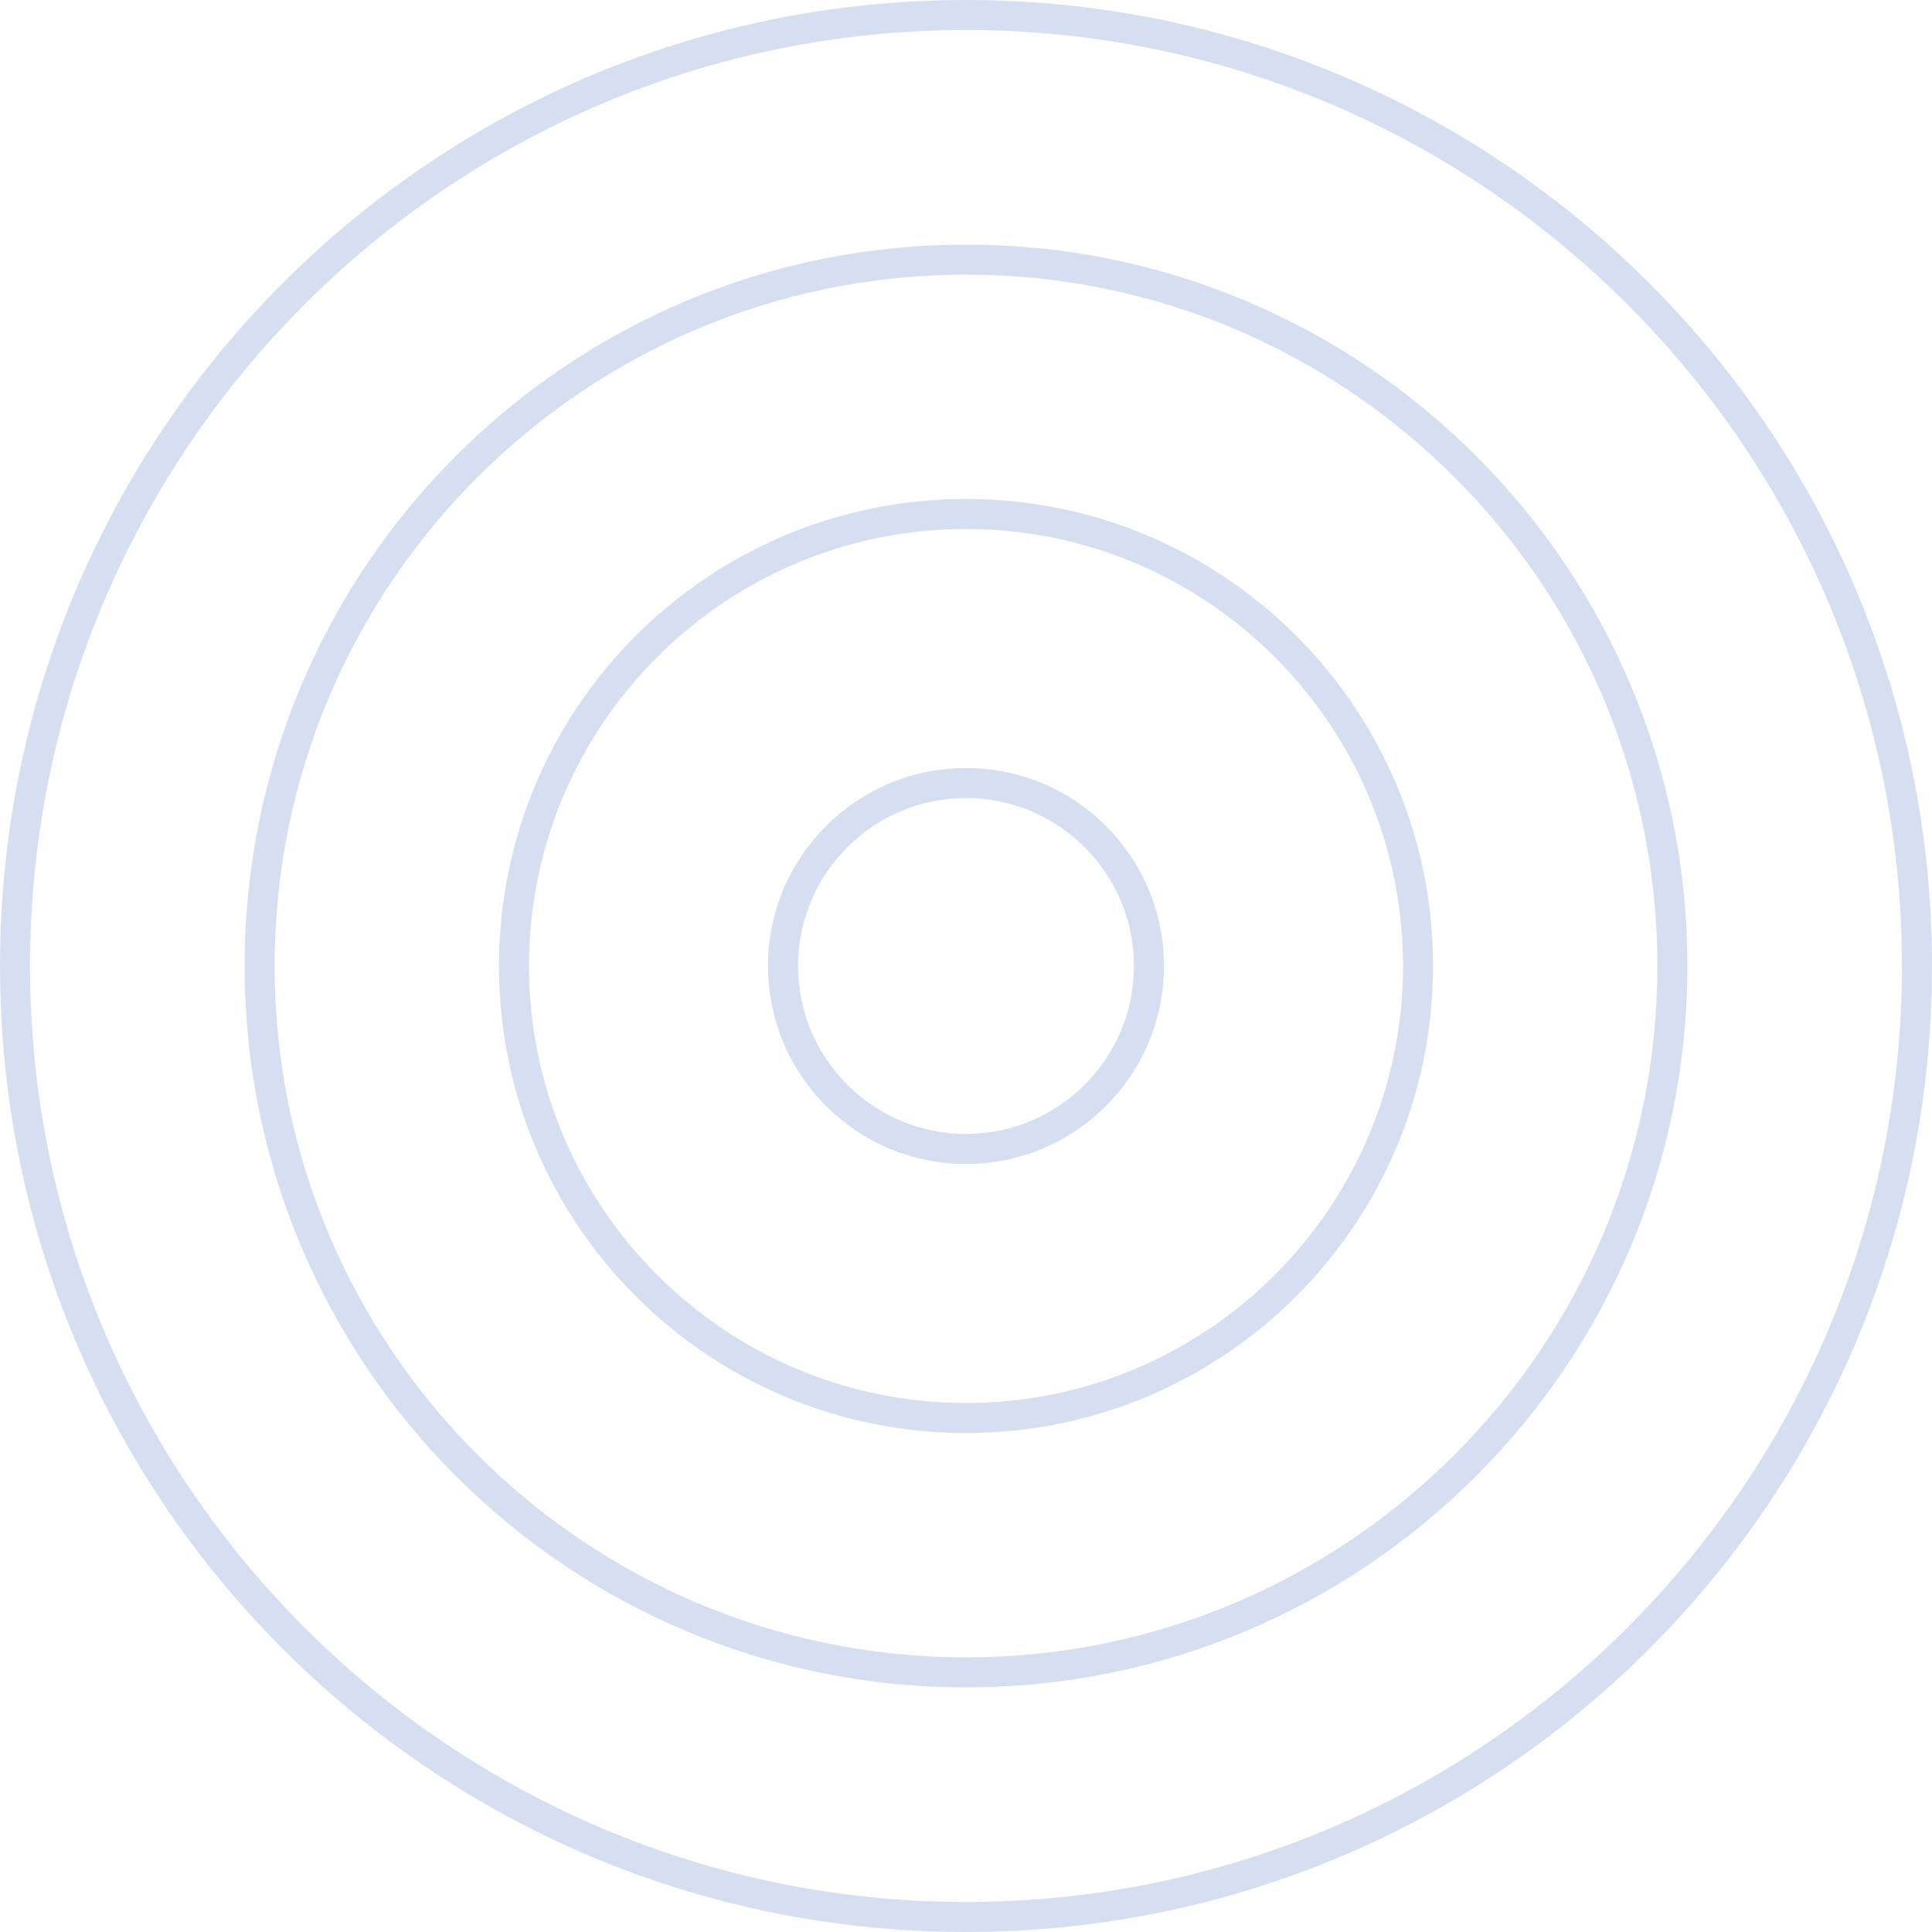 <?xml version="1.0" encoding="iso-8859-1"?>
<!DOCTYPE svg PUBLIC "-//W3C//DTD SVG 1.1//EN" "http://www.w3.org/Graphics/SVG/1.1/DTD/svg11.dtd">
<svg version="1.1" id="Layer_1" xmlns="http://www.w3.org/2000/svg" xmlns:xlink="http://www.w3.org/1999/xlink" x="0px" y="0px"
	 width="192.921px" height="192.921px" viewBox="0 0 192.921 192.921" style="enable-background:new 0 0 192.921 192.921;"
	 xml:space="preserve">
    <g>
        <g>
            <path style="fill:#D6DFF2;" d="M96.46,3c51.534,0,93.461,41.926,93.461,93.46s-41.927,93.461-93.461,93.461S3,147.994,3,96.46
                S44.926,3,96.46,3 M96.46,0C43.187,0,0,43.187,0,96.46c0,53.273,43.187,96.461,96.46,96.461s96.461-43.188,96.461-96.461
                C192.921,43.187,149.733,0,96.46,0L96.46,0z"/>
        </g>
        <g>
            <path style="fill:#D6DFF2;" d="M96.461,27.425c38.066,0,69.035,30.969,69.035,69.035c0,38.066-30.969,69.036-69.035,69.036
                s-69.036-30.97-69.036-69.036C27.425,58.394,58.395,27.425,96.461,27.425 M96.461,24.425
                c-39.784,0-72.036,32.251-72.036,72.035c0,39.784,32.251,72.036,72.036,72.036s72.035-32.252,72.035-72.036
                C168.496,56.676,136.245,24.425,96.461,24.425L96.461,24.425z"/>
        </g>
        <g>
            <path style="fill:#D6DFF2;" d="M96.461,52.824c24.061,0,43.636,19.575,43.636,43.636c0,24.062-19.575,43.637-43.636,43.637
                c-24.062,0-43.637-19.575-43.637-43.637C52.824,72.399,72.399,52.824,96.461,52.824 M96.461,49.824
                c-25.757,0-46.637,20.88-46.637,46.636c0,25.757,20.88,46.637,46.637,46.637c25.756,0,46.636-20.88,46.636-46.637
                C143.097,70.704,122.217,49.824,96.461,49.824L96.461,49.824z"/>
        </g>
        <g>
            <path style="fill:#D6DFF2;" d="M96.46,79.69c9.247,0,16.771,7.523,16.771,16.77c0,9.247-7.523,16.771-16.771,16.771
                s-16.77-7.523-16.77-16.771C79.69,87.213,87.213,79.69,96.46,79.69 M96.46,76.69c-10.918,0-19.77,8.852-19.77,19.77
                c0,10.919,8.852,19.771,19.77,19.771c10.919,0,19.771-8.852,19.771-19.771C116.23,85.542,107.379,76.69,96.46,76.69
                L96.46,76.69z"/>
        </g>
    </g>
</svg>
